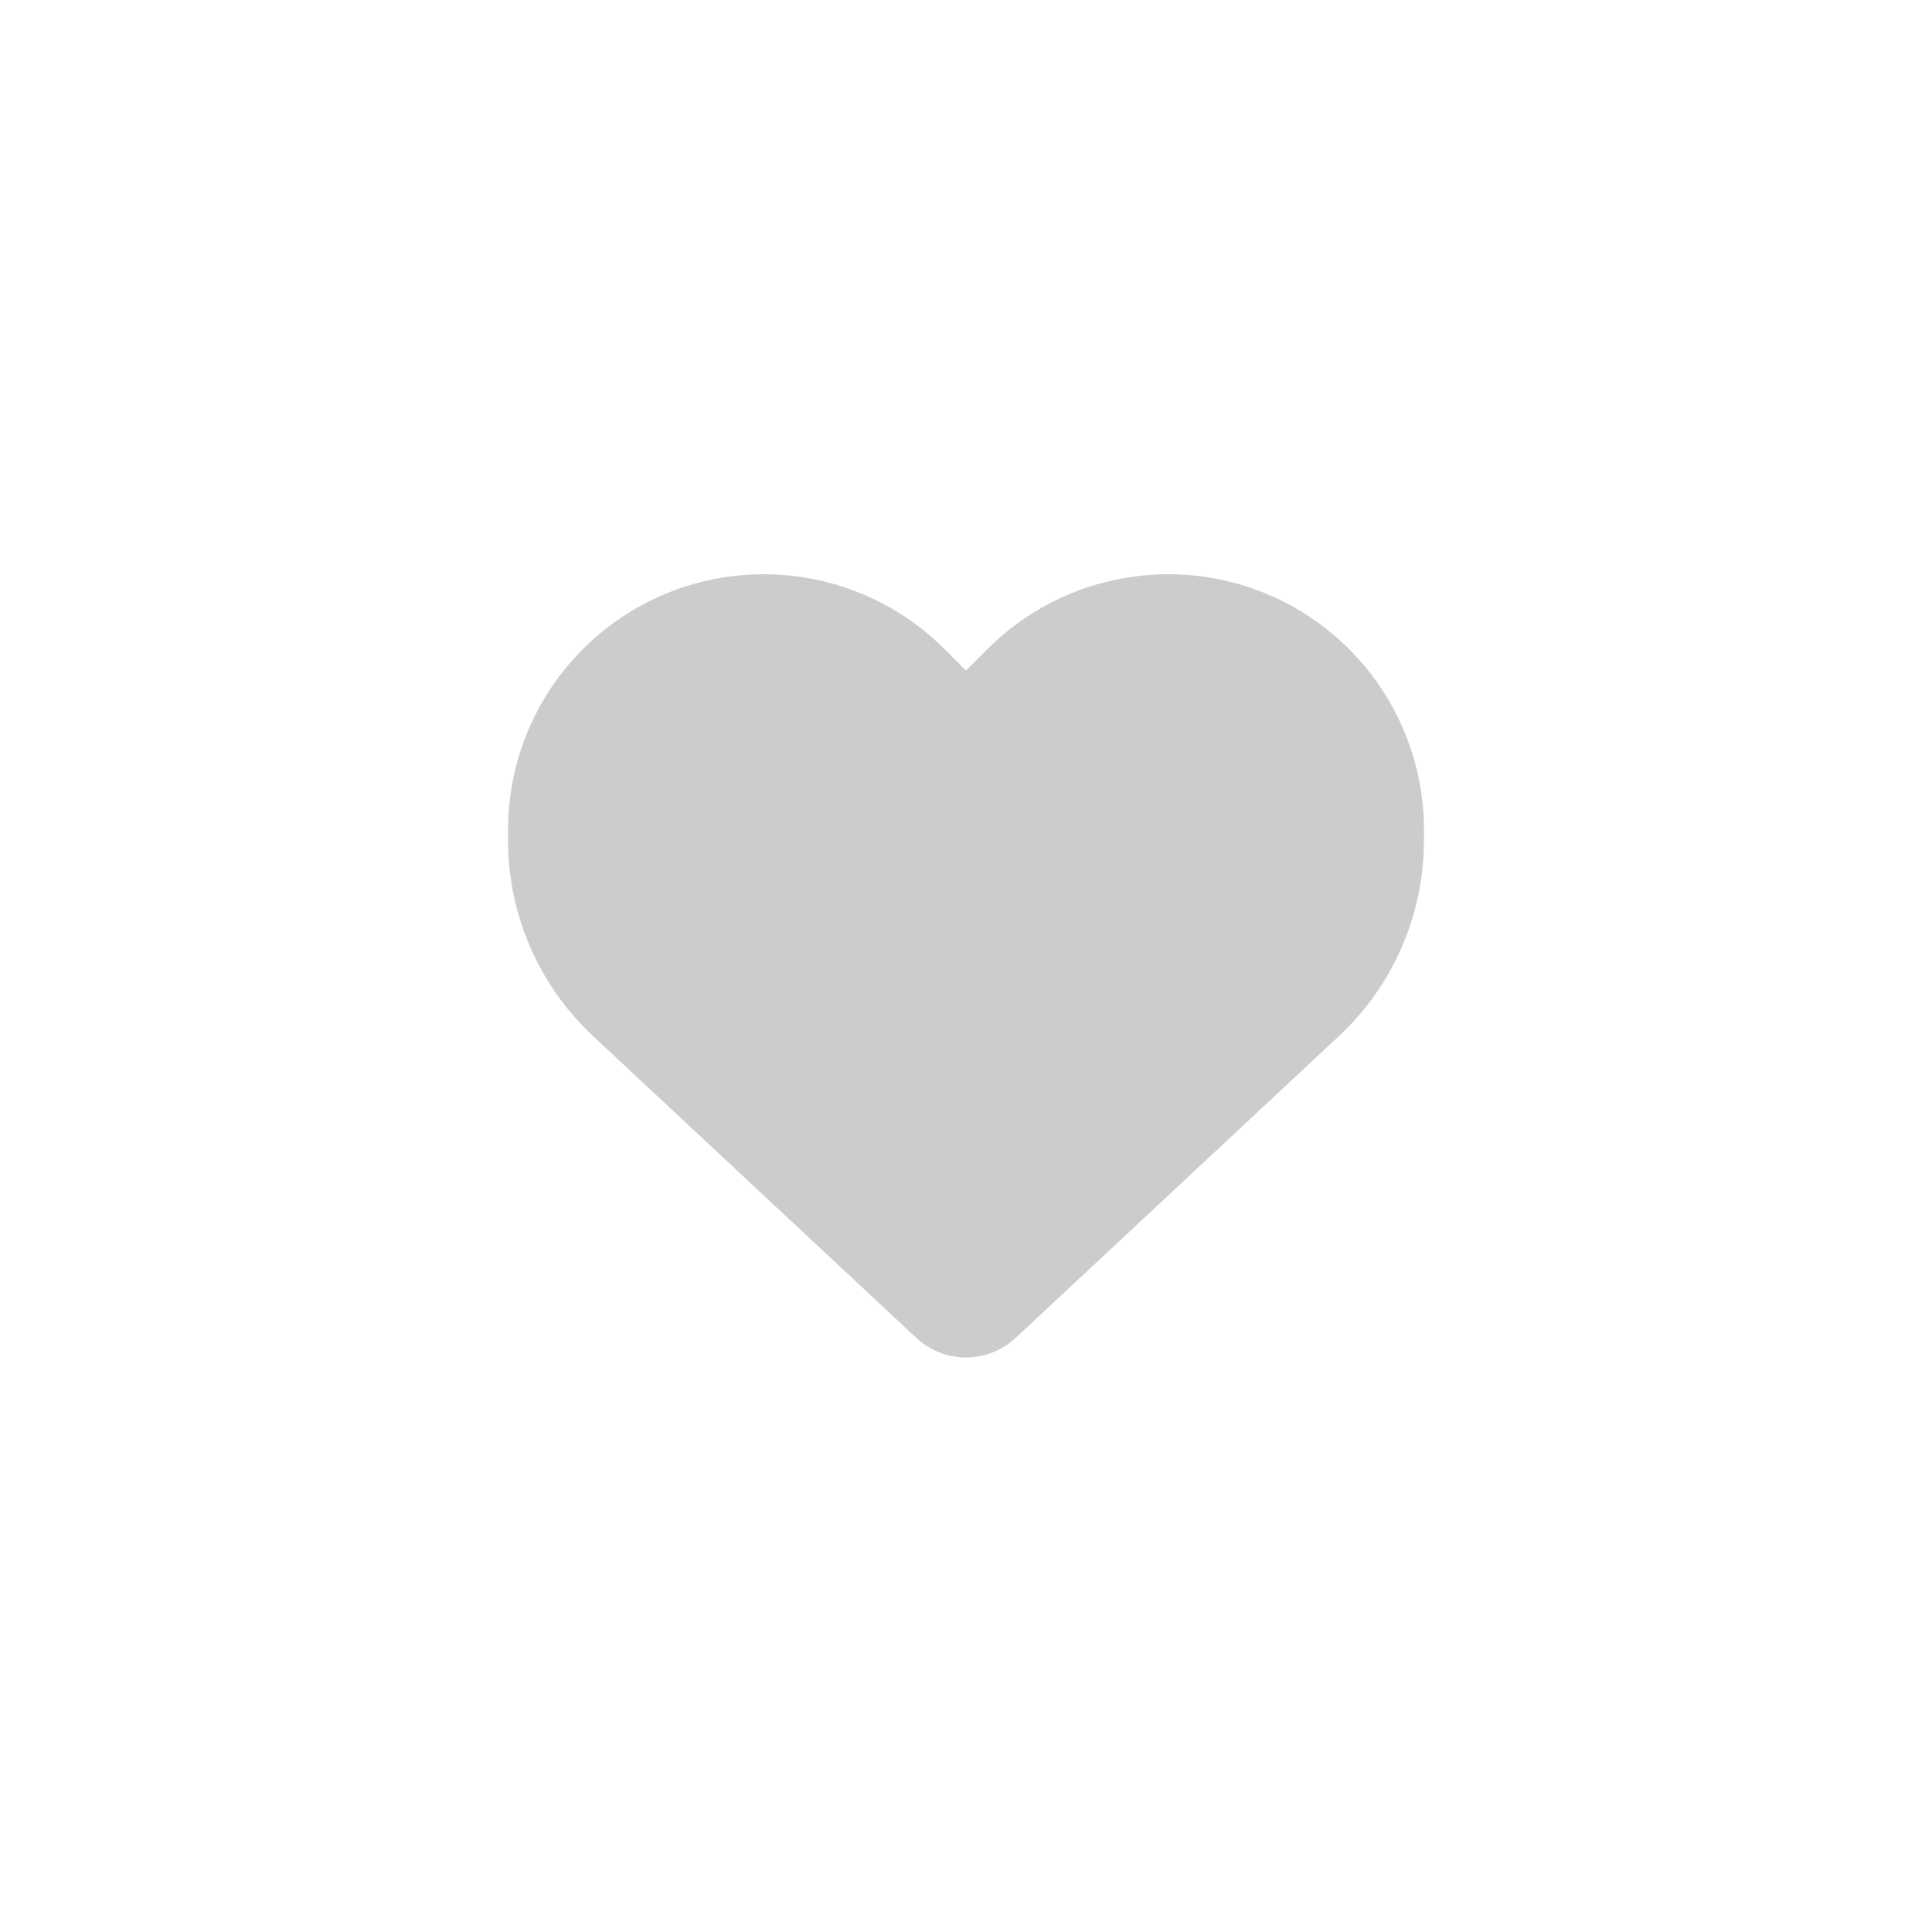 <svg width="1080" height="1080" viewBox="0 0 1080 1080" fill="none" xmlns="http://www.w3.org/2000/svg">
<path d="M331.6 579.249L512.3 747.949C519.8 754.949 529.7 758.849 540 758.849C550.3 758.849 560.2 754.949 567.7 747.949L748.4 579.249C778.8 550.949 796 511.249 796 469.749V463.949C796 394.049 745.5 334.449 676.6 322.949C631 315.349 584.6 330.249 552 362.849L540 374.849L528 362.849C495.4 330.249 449 315.349 403.4 322.949C334.5 334.449 284 394.049 284 463.949V469.749C284 511.249 301.2 550.949 331.6 579.249Z" fill="#CCCCCC"/>
</svg>
